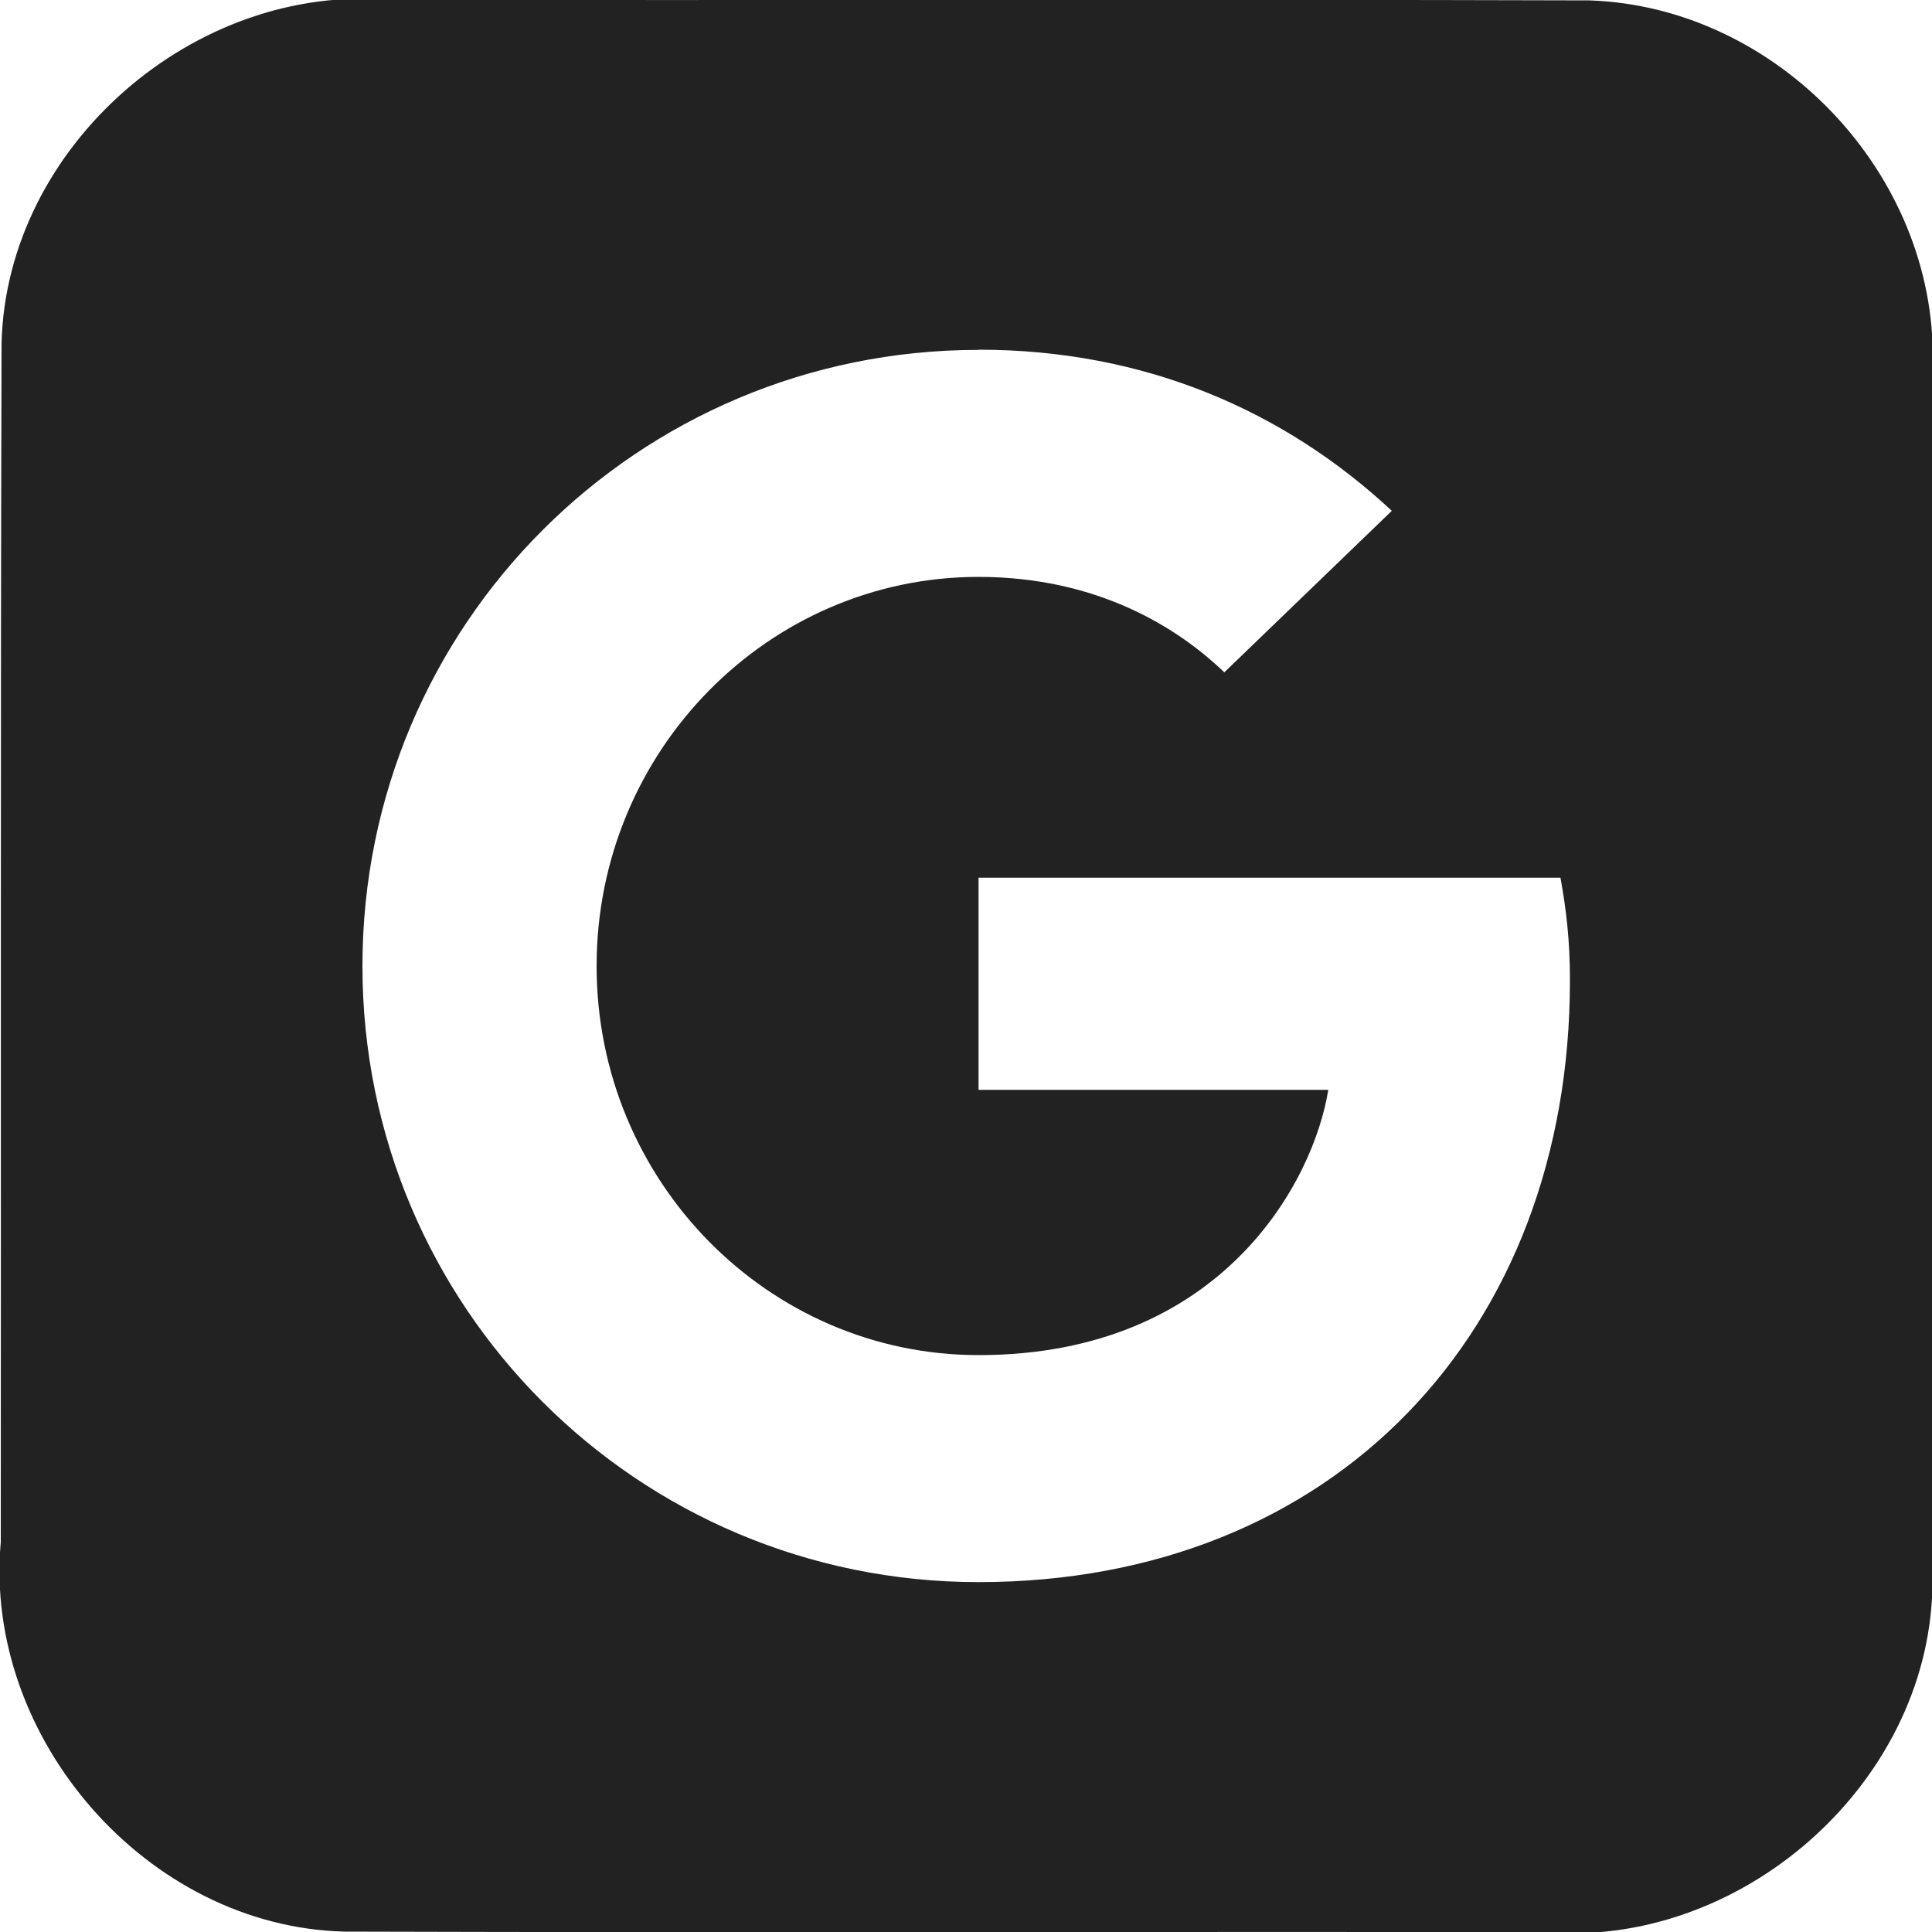 <?xml version="1.0" encoding="UTF-8"?>
<svg width="10" height="10" version="1.1" viewBox="0 0 10 10" xmlns="http://www.w3.org/2000/svg">
	<path d="m2.022 0c-1.013-0.091-1.989 0.755-2.014 1.777-0.006 2.068-0.002 4.137-0.004 6.205-0.091 1.013 0.757 1.991 1.779 2.016 2.068 0.006 4.137 2.931e-4 6.205 0.002 1.013 0.091 1.989-0.757 2.014-1.779 0.006-2.115 2.56e-4 -4.23 0.002-6.346 0.017-0.975-0.804-1.84-1.777-1.873-2.068-0.006-4.137-3.4023e-4 -6.205-0.002zm3.043 1.81c0.86 0 1.582 0.315 2.139 0.834l-0.867 0.836c-0.237-0.228-0.653-0.494-1.272-0.494-1.088 0-1.977 0.901-1.977 2.014 0 1.113 0.888 2.014 1.977 2.014 1.262 0 1.736-0.904 1.81-1.373h-1.81v-1.098h3.012c0.029 0.162 0.049 0.319 0.049 0.531 0 1.819-1.221 3.115-3.061 3.115-1.765 0-3.189-1.424-3.189-3.189 0-1.765 1.424-3.189 3.189-3.189z" fill="#222"/>
</svg>
